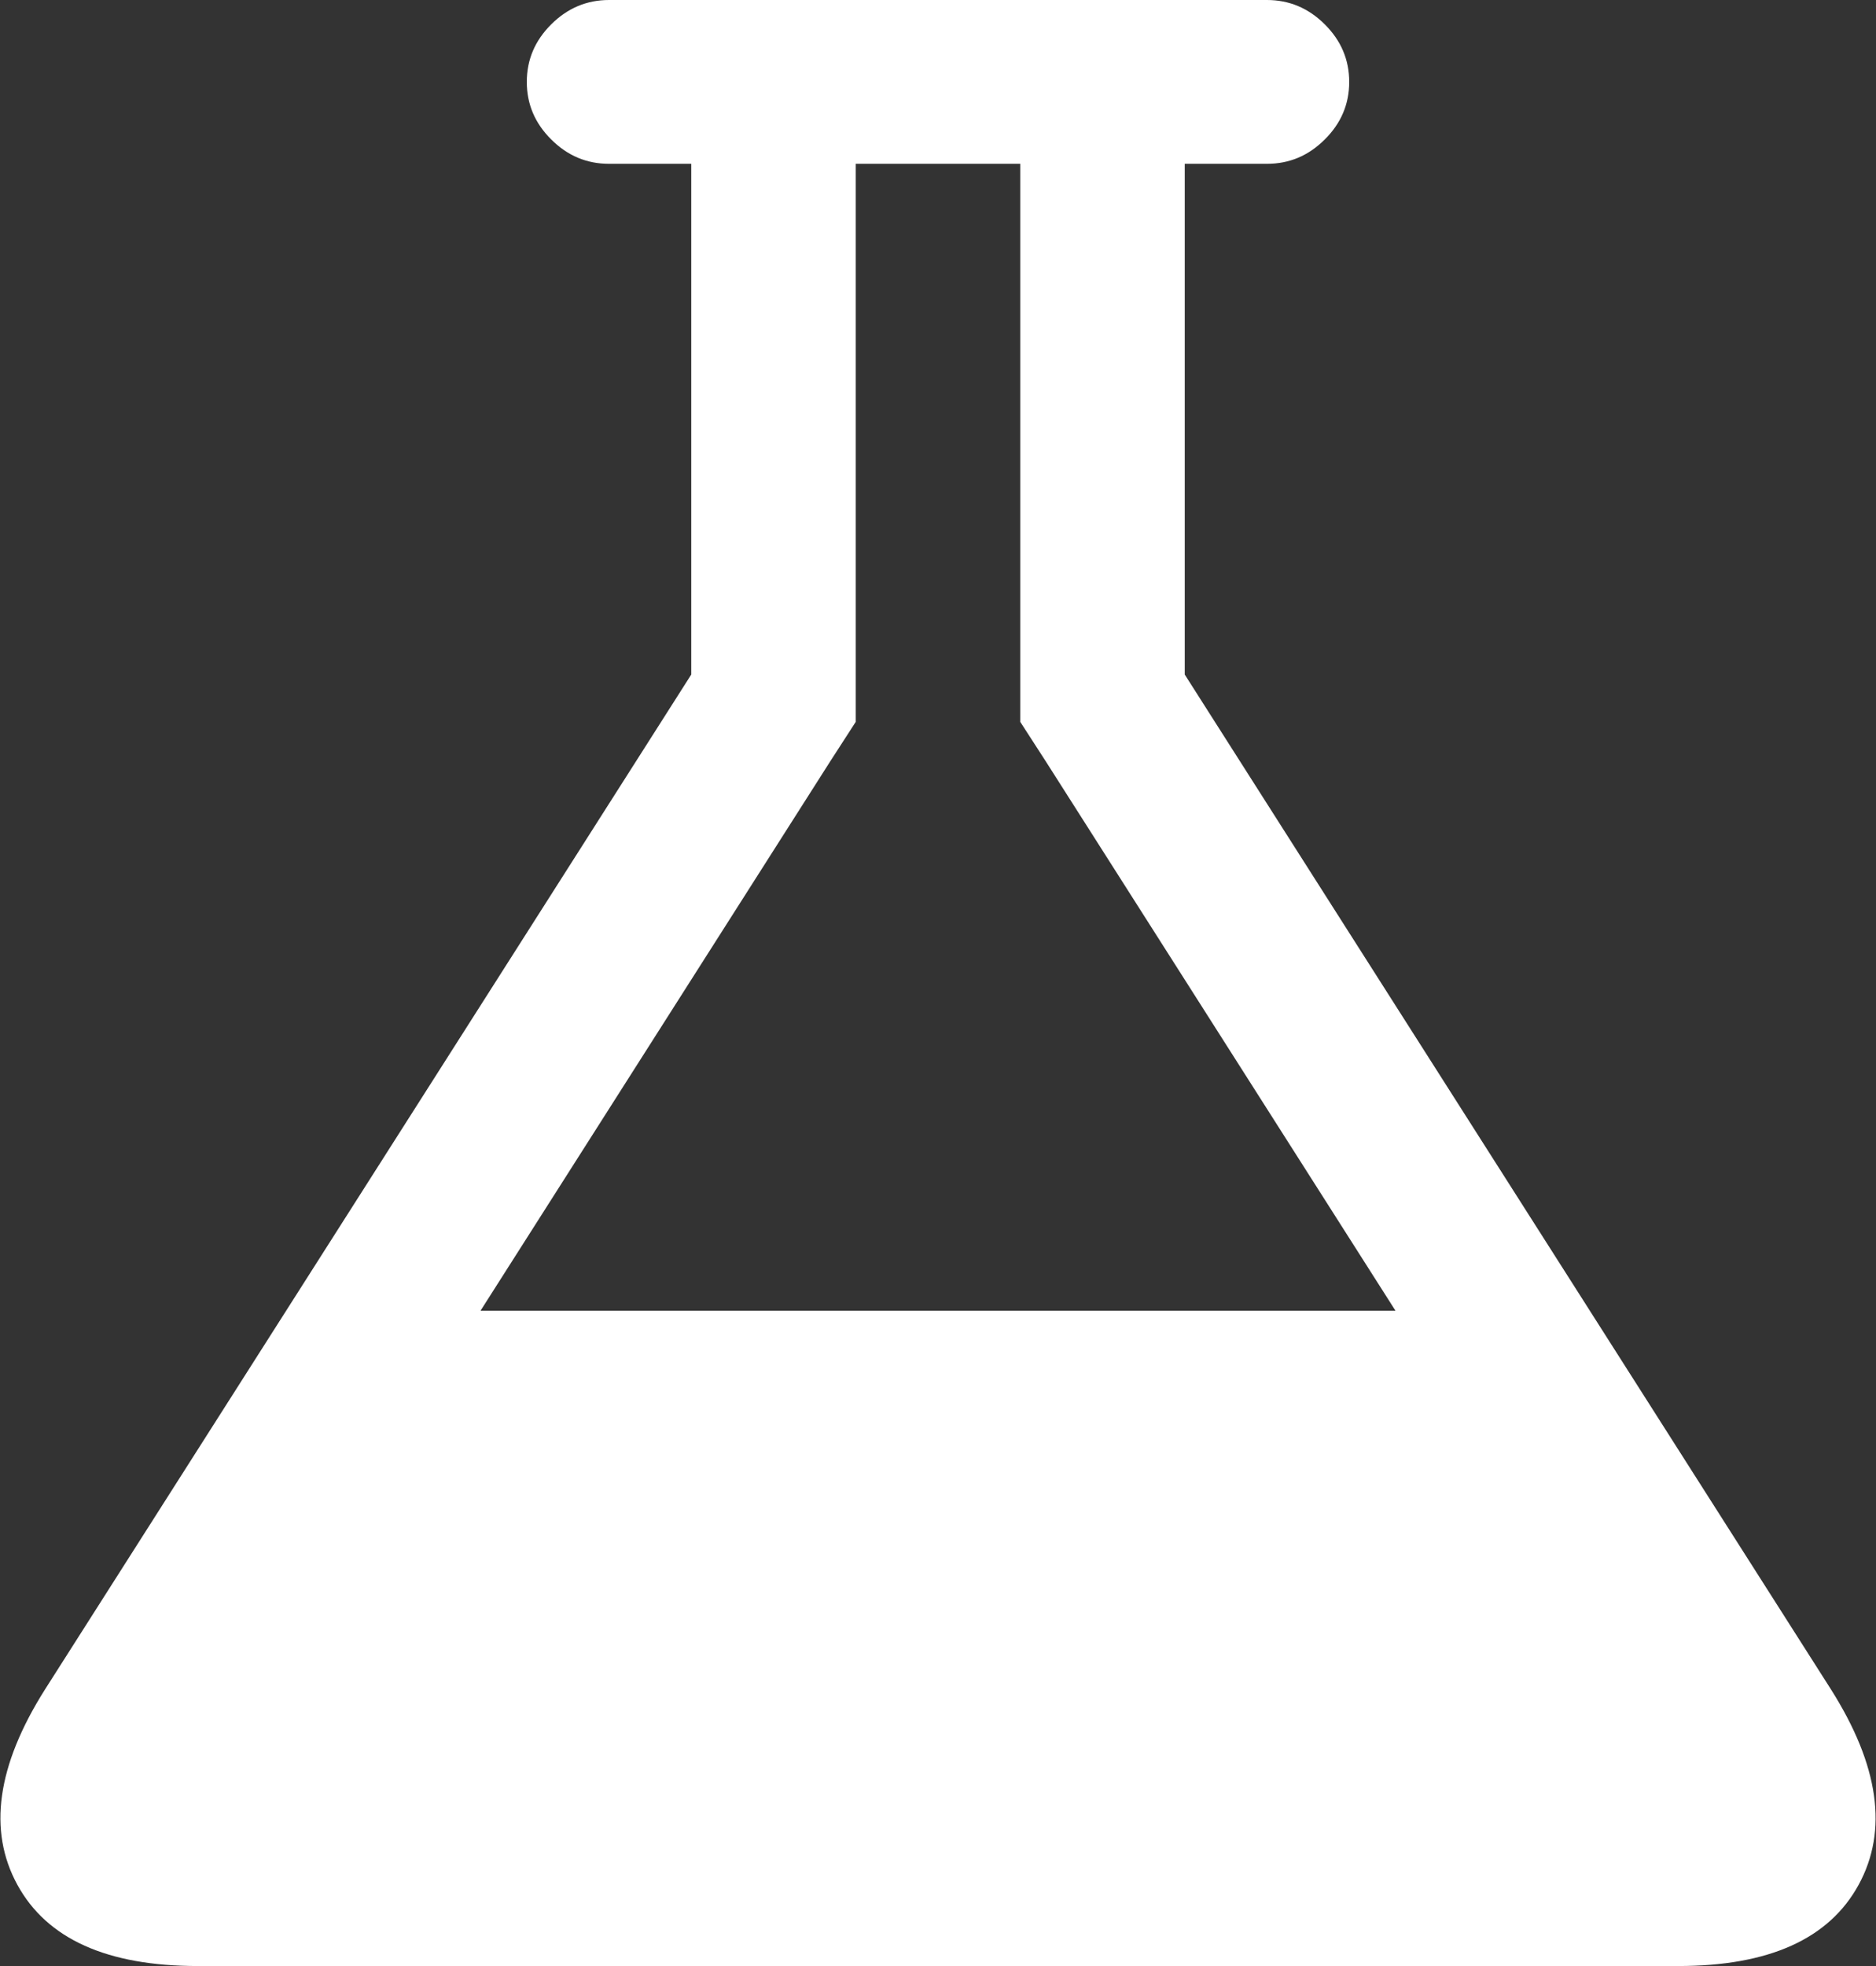 ﻿<?xml version="1.0" encoding="utf-8"?>
<svg version="1.1" xmlns:xlink="http://www.w3.org/1999/xlink" width="21px" height="22px" xmlns="http://www.w3.org/2000/svg">
  <rect width="100%" height="100%" fill="#333333" stroke="none"/>
  <g transform="matrix(1 0 0 1 -11 -16 )">
    <path d="M 13.262 7.548  L 20.497 18.906  C 21.034 19.756  21.137 20.484  20.806 21.09  C 20.475 21.697  19.801 22  18.785 22  L 2.215 22  C 1.199 22  0.525 21.697  0.194 21.09  C -0.137 20.484  -0.034 19.756  0.503 18.906  L 7.738 7.548  L 7.738 1.833  L 6.818 1.833  C 6.568 1.833  6.353 1.743  6.171 1.561  C 5.988 1.38  5.897 1.165  5.897 0.917  C 5.897 0.668  5.988 0.454  6.171 0.272  C 6.353 0.091  6.568 0  6.818 0  L 14.182 0  C 14.432 0  14.647 0.091  14.829 0.272  C 15.012 0.454  15.103 0.668  15.103 0.917  C 15.103 1.165  15.012 1.38  14.829 1.561  C 14.647 1.743  14.432 1.833  14.182 1.833  L 13.262 1.833  L 13.262 7.548  Z M 9.579 8.078  L 9.292 8.522  L 5.379 14.667  L 15.621 14.667  L 11.708 8.522  L 11.421 8.078  L 11.421 7.548  L 11.421 1.833  L 9.579 1.833  L 9.579 7.548  L 9.579 8.078  Z " fill-rule="nonzero" fill="#ffffff" stroke="none" transform="matrix(1 0 0 1 11 16 )" />
  </g>
</svg>